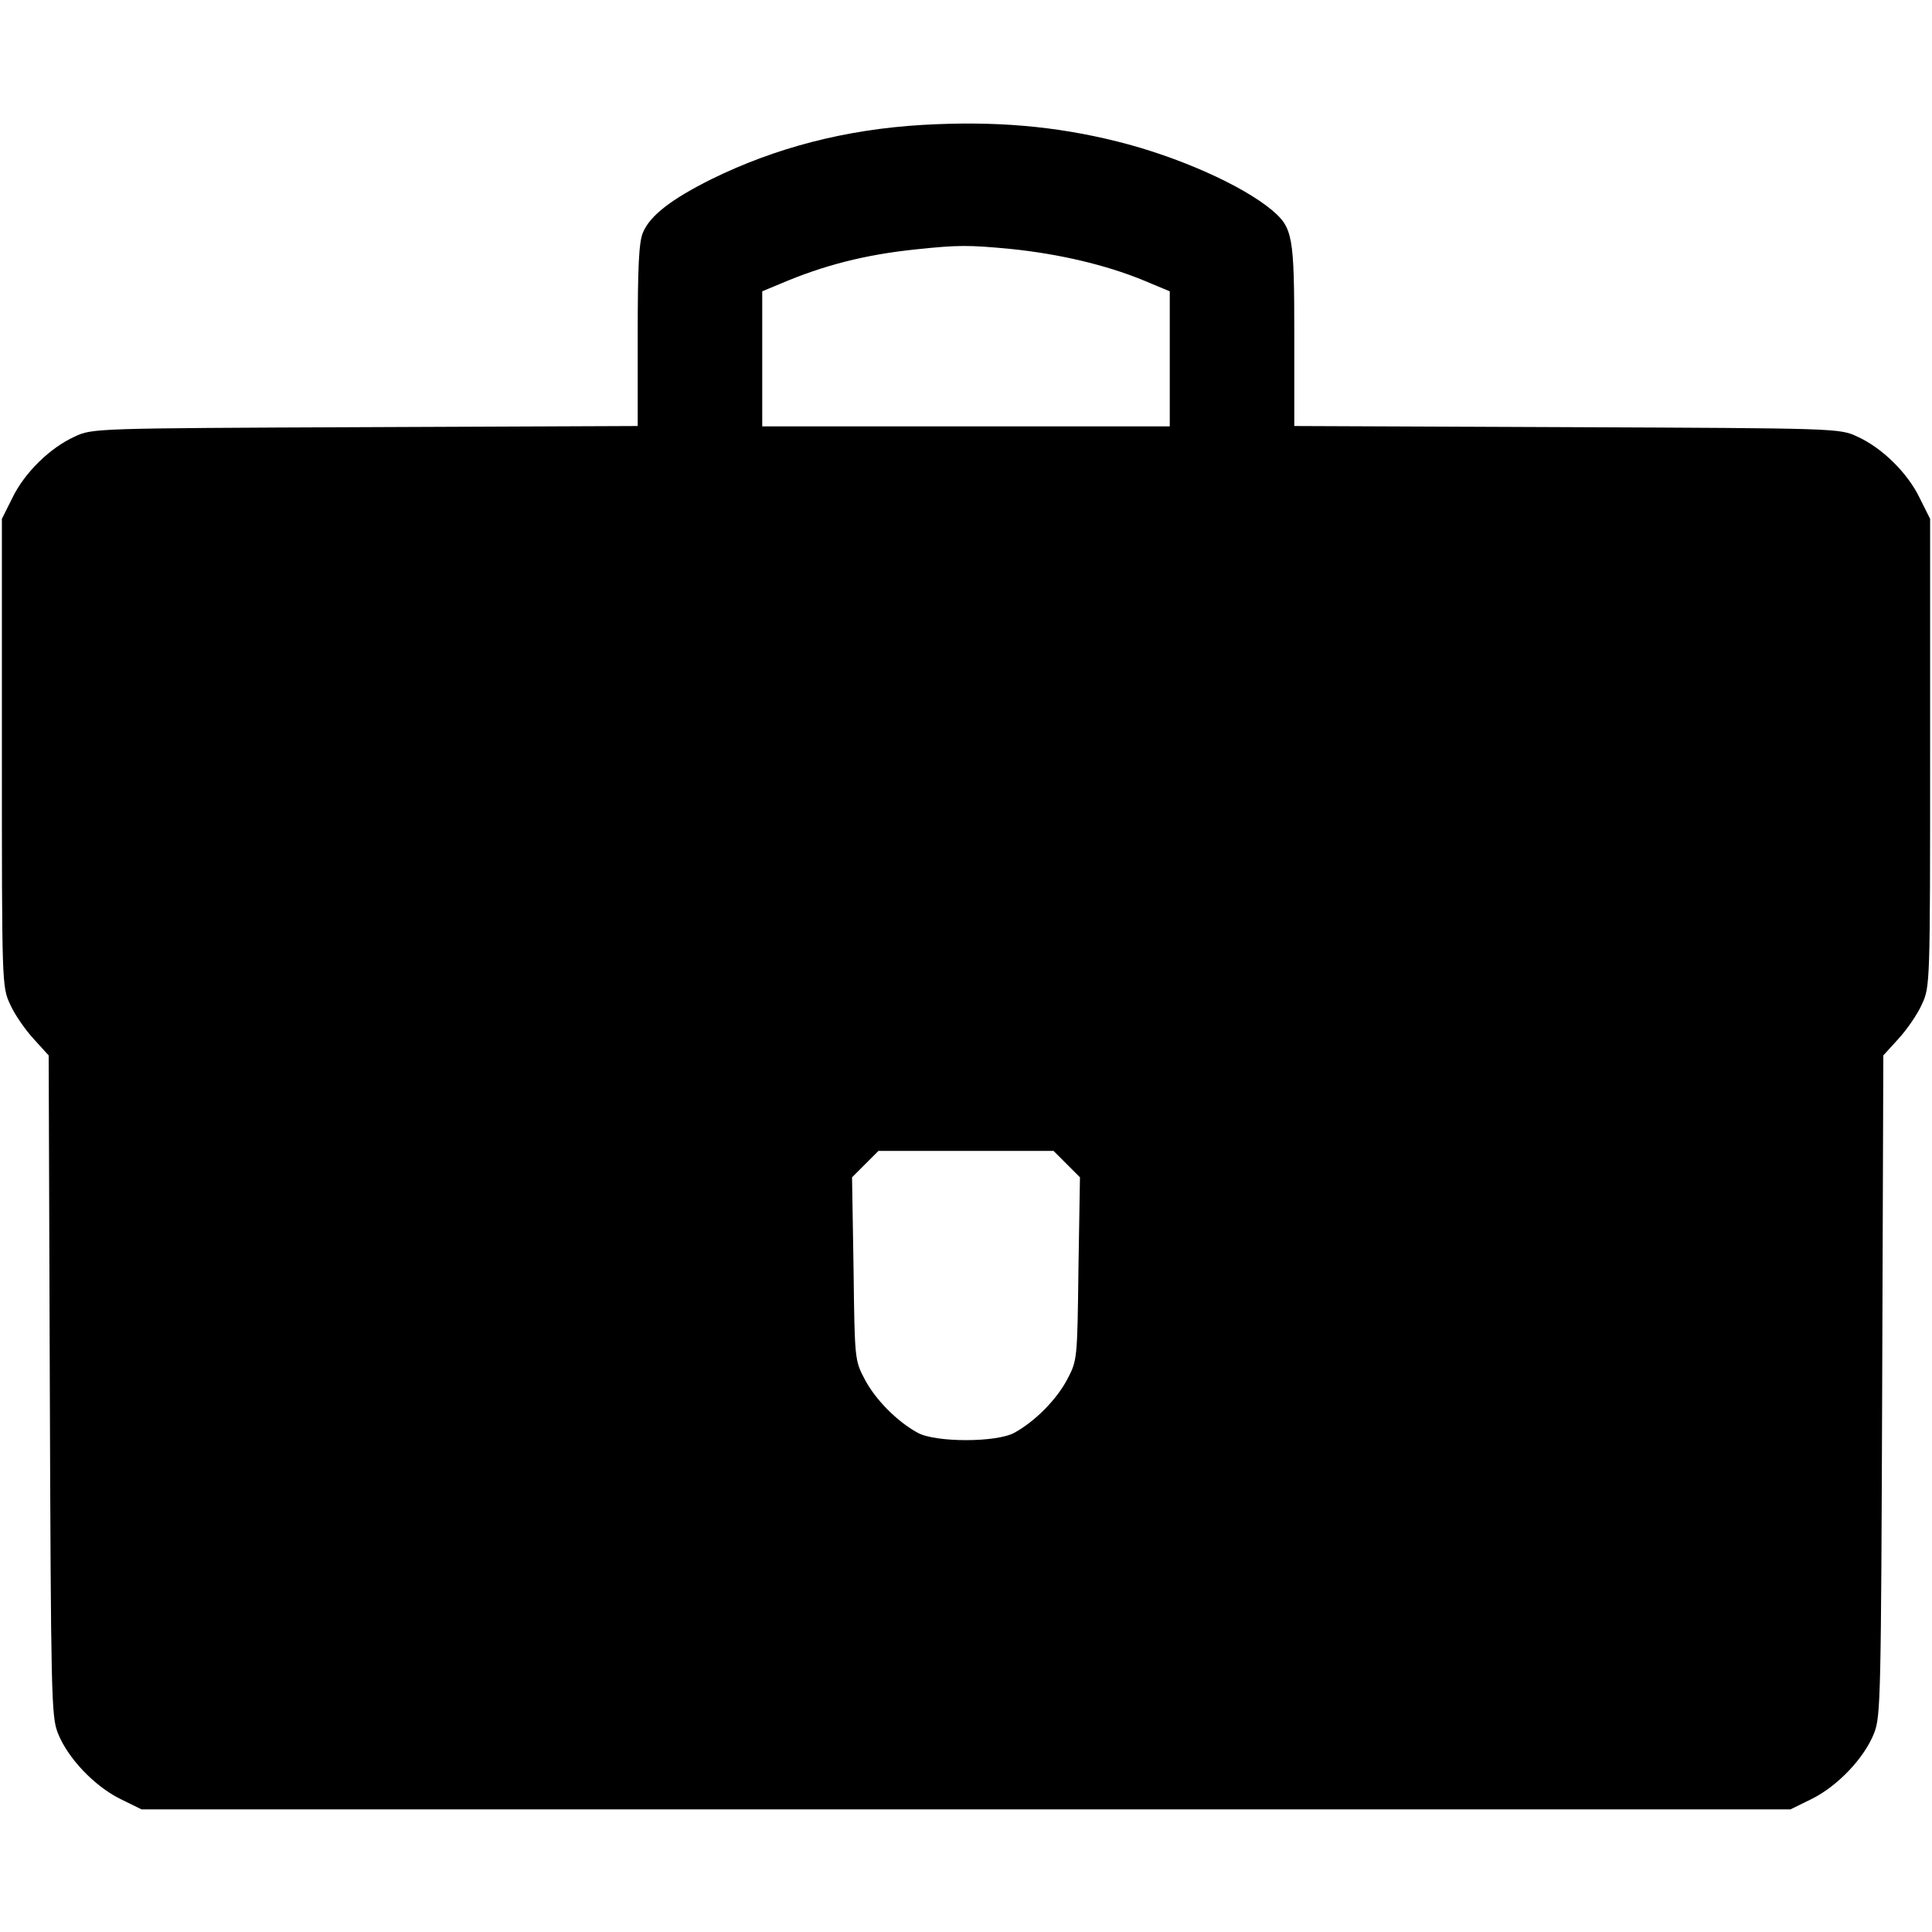 <?xml version="1.0" standalone="no"?>
<!DOCTYPE svg PUBLIC "-//W3C//DTD SVG 20010904//EN"
 "http://www.w3.org/TR/2001/REC-SVG-20010904/DTD/svg10.dtd">
<svg version="1.0" xmlns="http://www.w3.org/2000/svg"
 width="512pt" height="512pt" viewBox="0 0 512 512"
 preserveAspectRatio="xMidYMid meet">
<g transform="translate(0,512) scale(0.1,-0.1)"
fill="#000000" stroke="none">
<path d="M2445 4789 c-204 -12 -389 -60 -560 -144 -106 -53 -162 -96 -181
-141 -11 -25 -14 -92 -14 -273 l0 -240 -722 -3 c-717 -3 -723 -3 -770 -25 -66
-30 -133 -96 -165 -162 l-28 -56 0 -620 c0 -614 0 -620 22 -667 11 -25 39 -66
62 -91 l40 -44 3 -874 c3 -821 4 -877 21 -921 26 -67 97 -141 165 -175 l57
-28 2185 0 2185 0 57 28 c68 34 139 108 165 175 17 44 18 100 21 921 l3 874
40 44 c23 25 51 66 62 91 22 47 22 53 22 667 l0 620 -28 56 c-32 66 -99 132
-165 162 -47 22 -53 22 -769 25 l-723 3 0 240 c0 264 -4 285 -59 332 -79 66
-249 142 -410 182 -164 41 -325 55 -516 44z m236 -329 c126 -13 249 -42 347
-82 l72 -30 0 -179 0 -179 -540 0 -540 0 0 179 0 179 48 20 c115 49 224 77
358 91 114 12 140 12 255 1z m146 -2425 l35 -35 -4 -242 c-3 -241 -3 -243 -30
-294 -28 -53 -85 -111 -140 -141 -47 -26 -209 -26 -256 0 -55 30 -112 88 -140
141 -27 51 -27 53 -30 294 l-4 242 35 35 35 35 232 0 232 0 35 -35z"/>
</g>
</svg>
